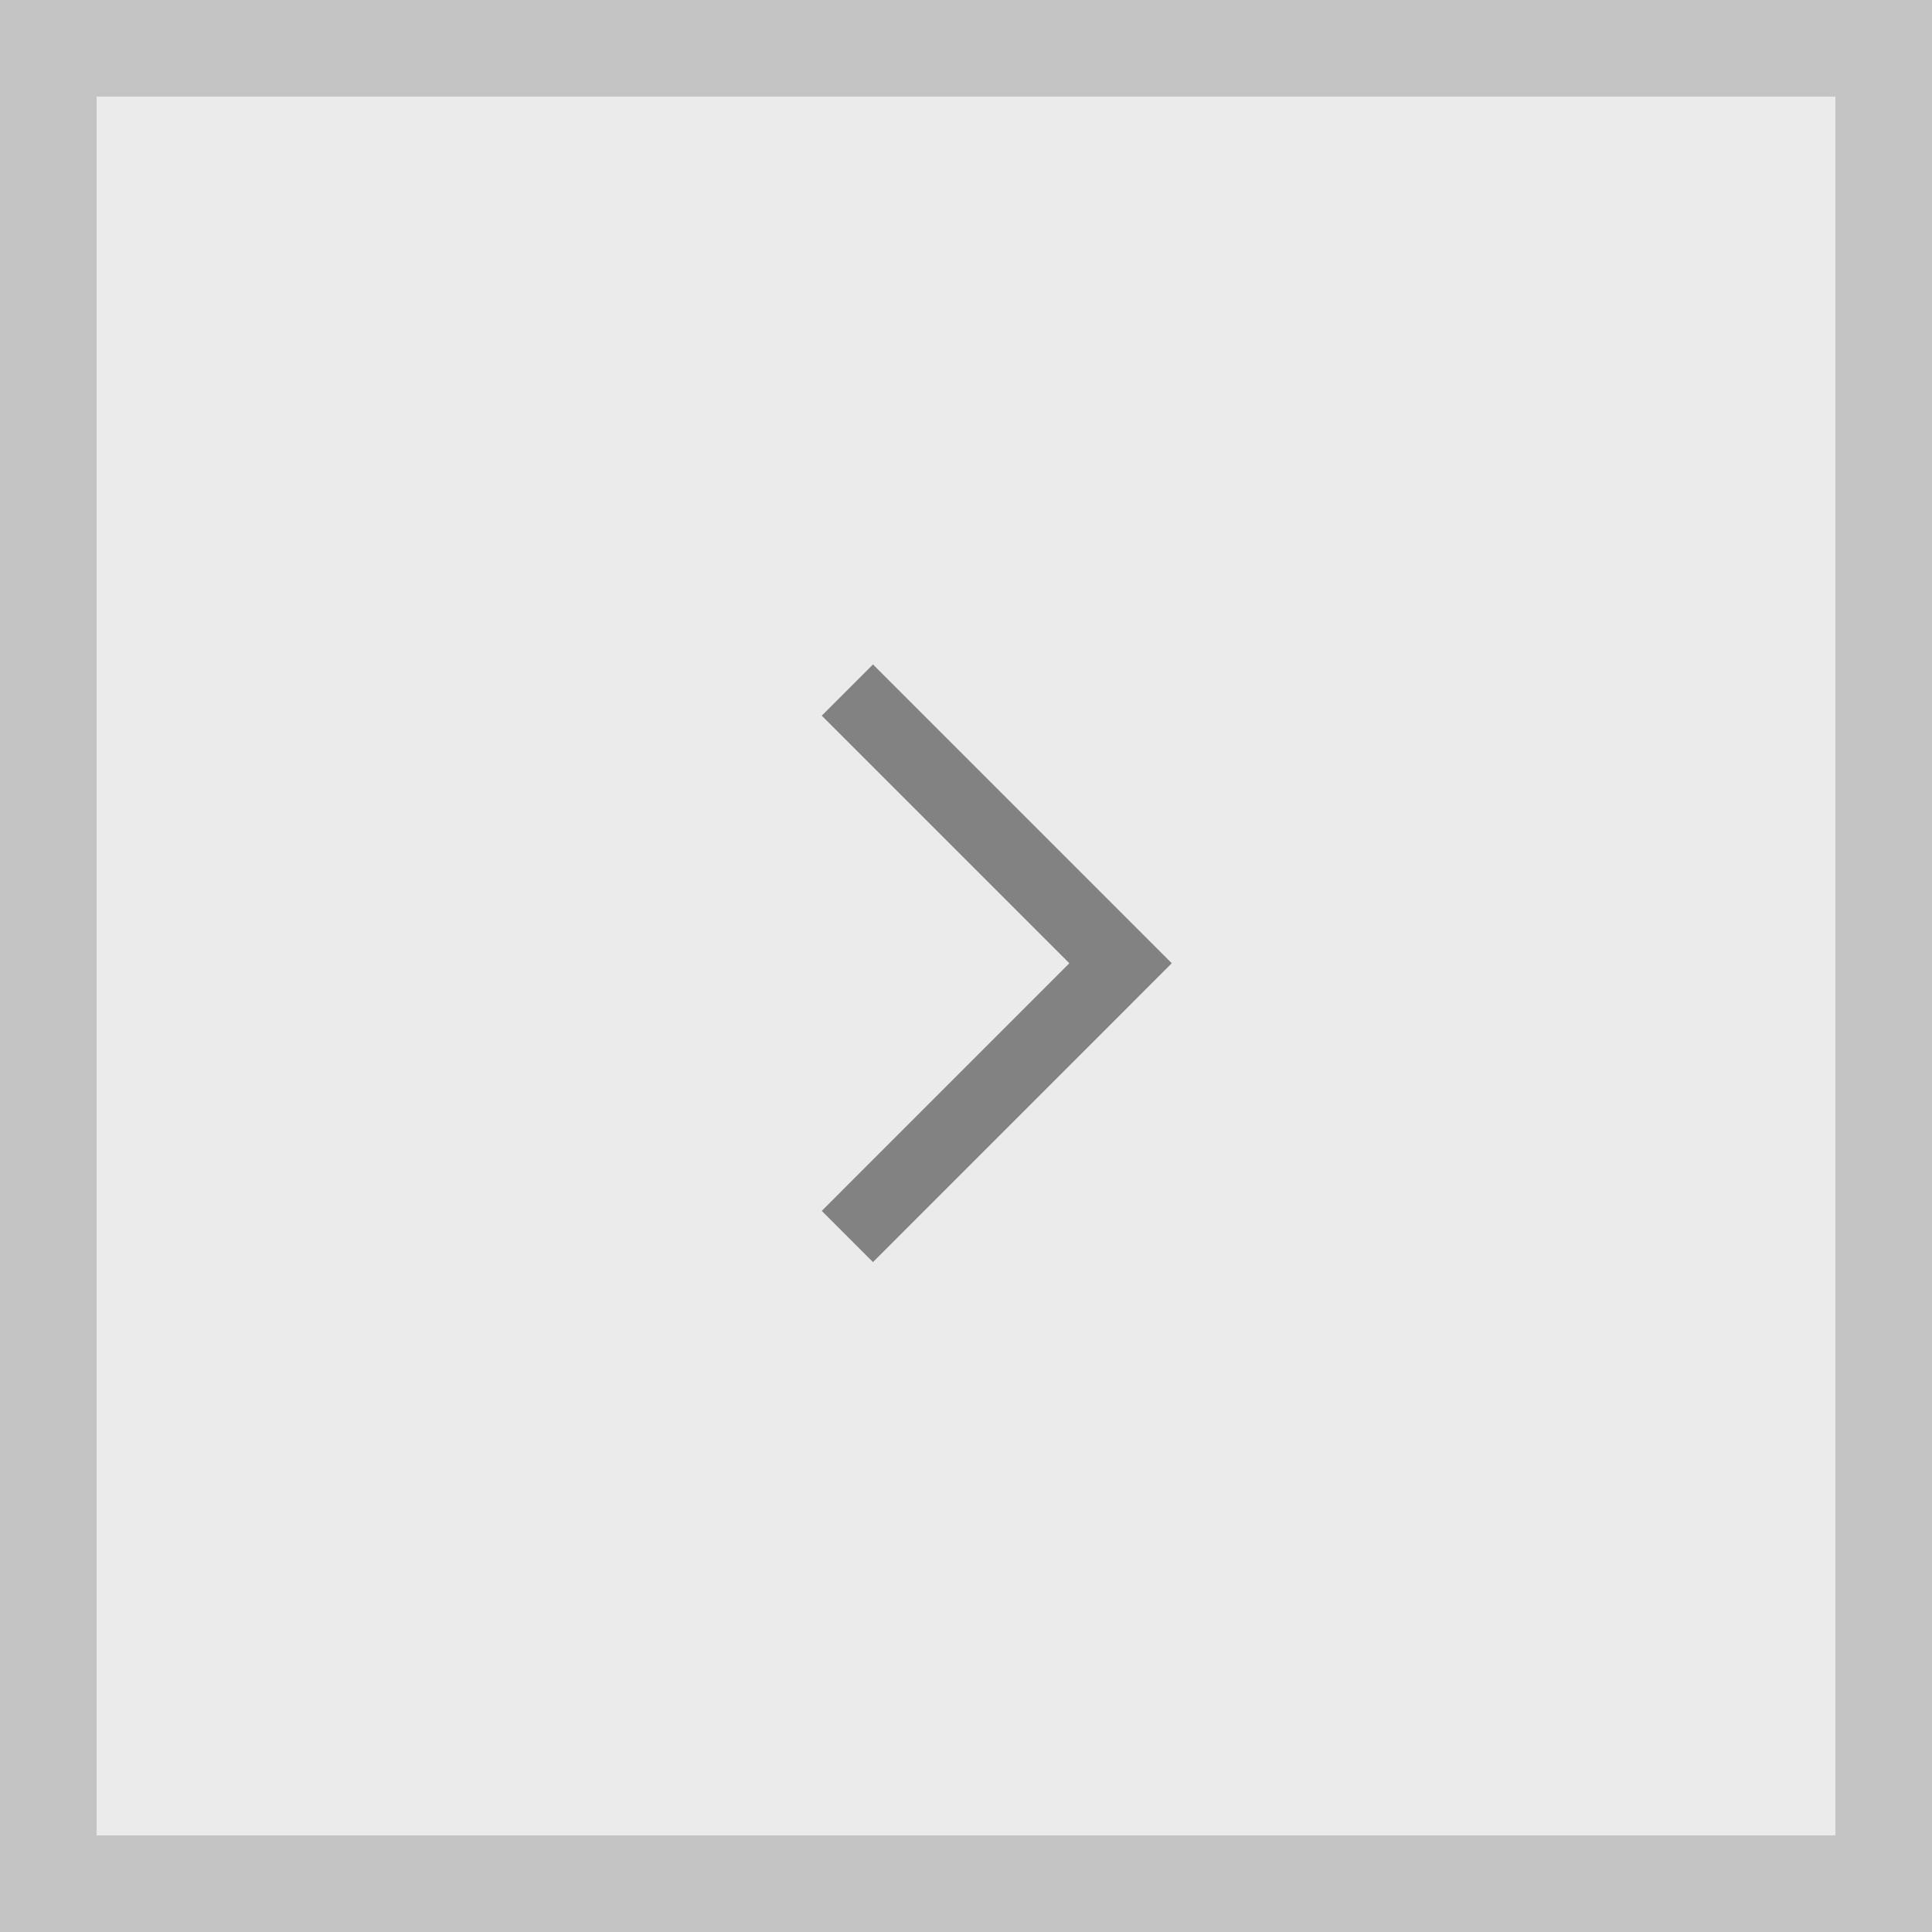 <svg width="40" height="40" viewBox="0 0 40 40" fill="none" xmlns="http://www.w3.org/2000/svg">
<rect x="0" y="0" width="40" height="40" fill="#333333" stroke="none"/>
<rect x="39" y="39" width="38" height="38" transform="rotate(-180 39 39)" fill="white" fill-opacity="0.9" stroke="#C4C4C4" stroke-width="2"/>
<path d="M17.544 25.6L23.2 19.943L17.544 14.287" stroke="#828282" stroke-width="1.5"/>
</svg>
